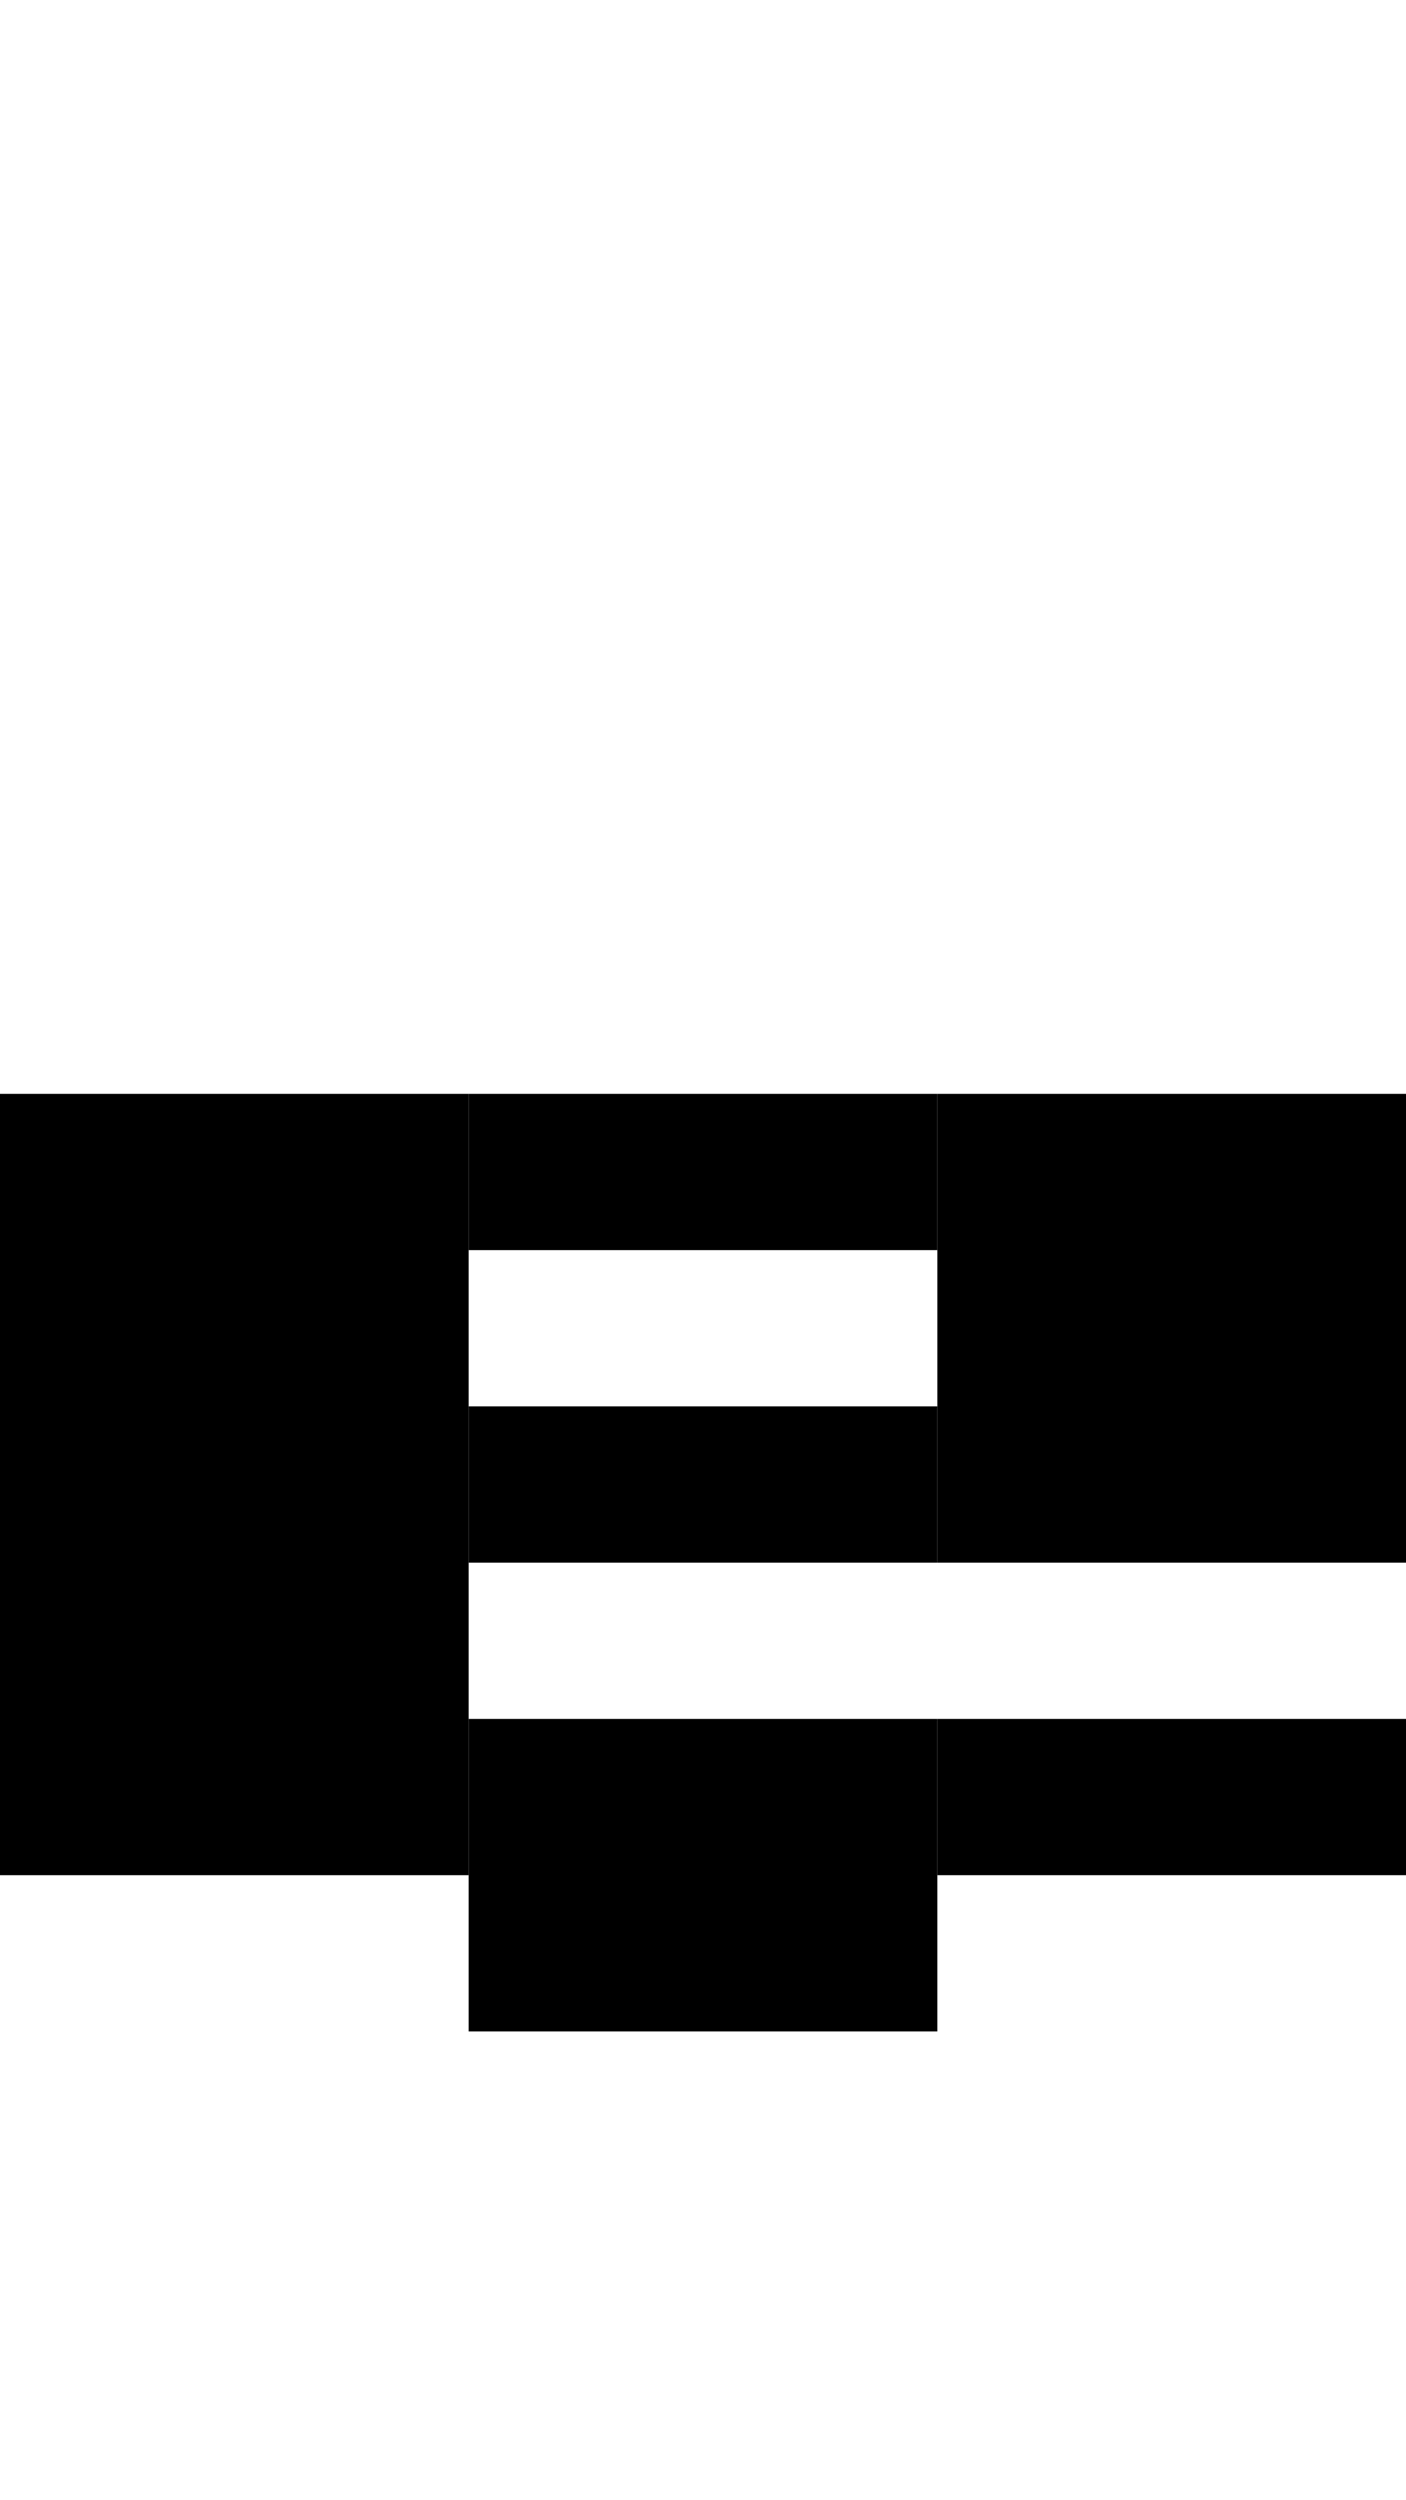 <svg version="1.1"
     width="9" height="16"
     xmlns="http://www.w3.org/2000/svg">

  <rect x="0" y="7" width="3" height="5" fill="black" />
  <rect x="3" y="7" width="3" height="1" fill="black" />
  <rect x="3" y="9" width="3" height="1" fill="black" />
  <rect x="3" y="11" width="3" height="2" fill="black" />
  <rect x="6" y="7" width="3" height="3" fill="black" />
  <rect x="6" y="11" width="3" height="1" fill="black" />
</svg>
